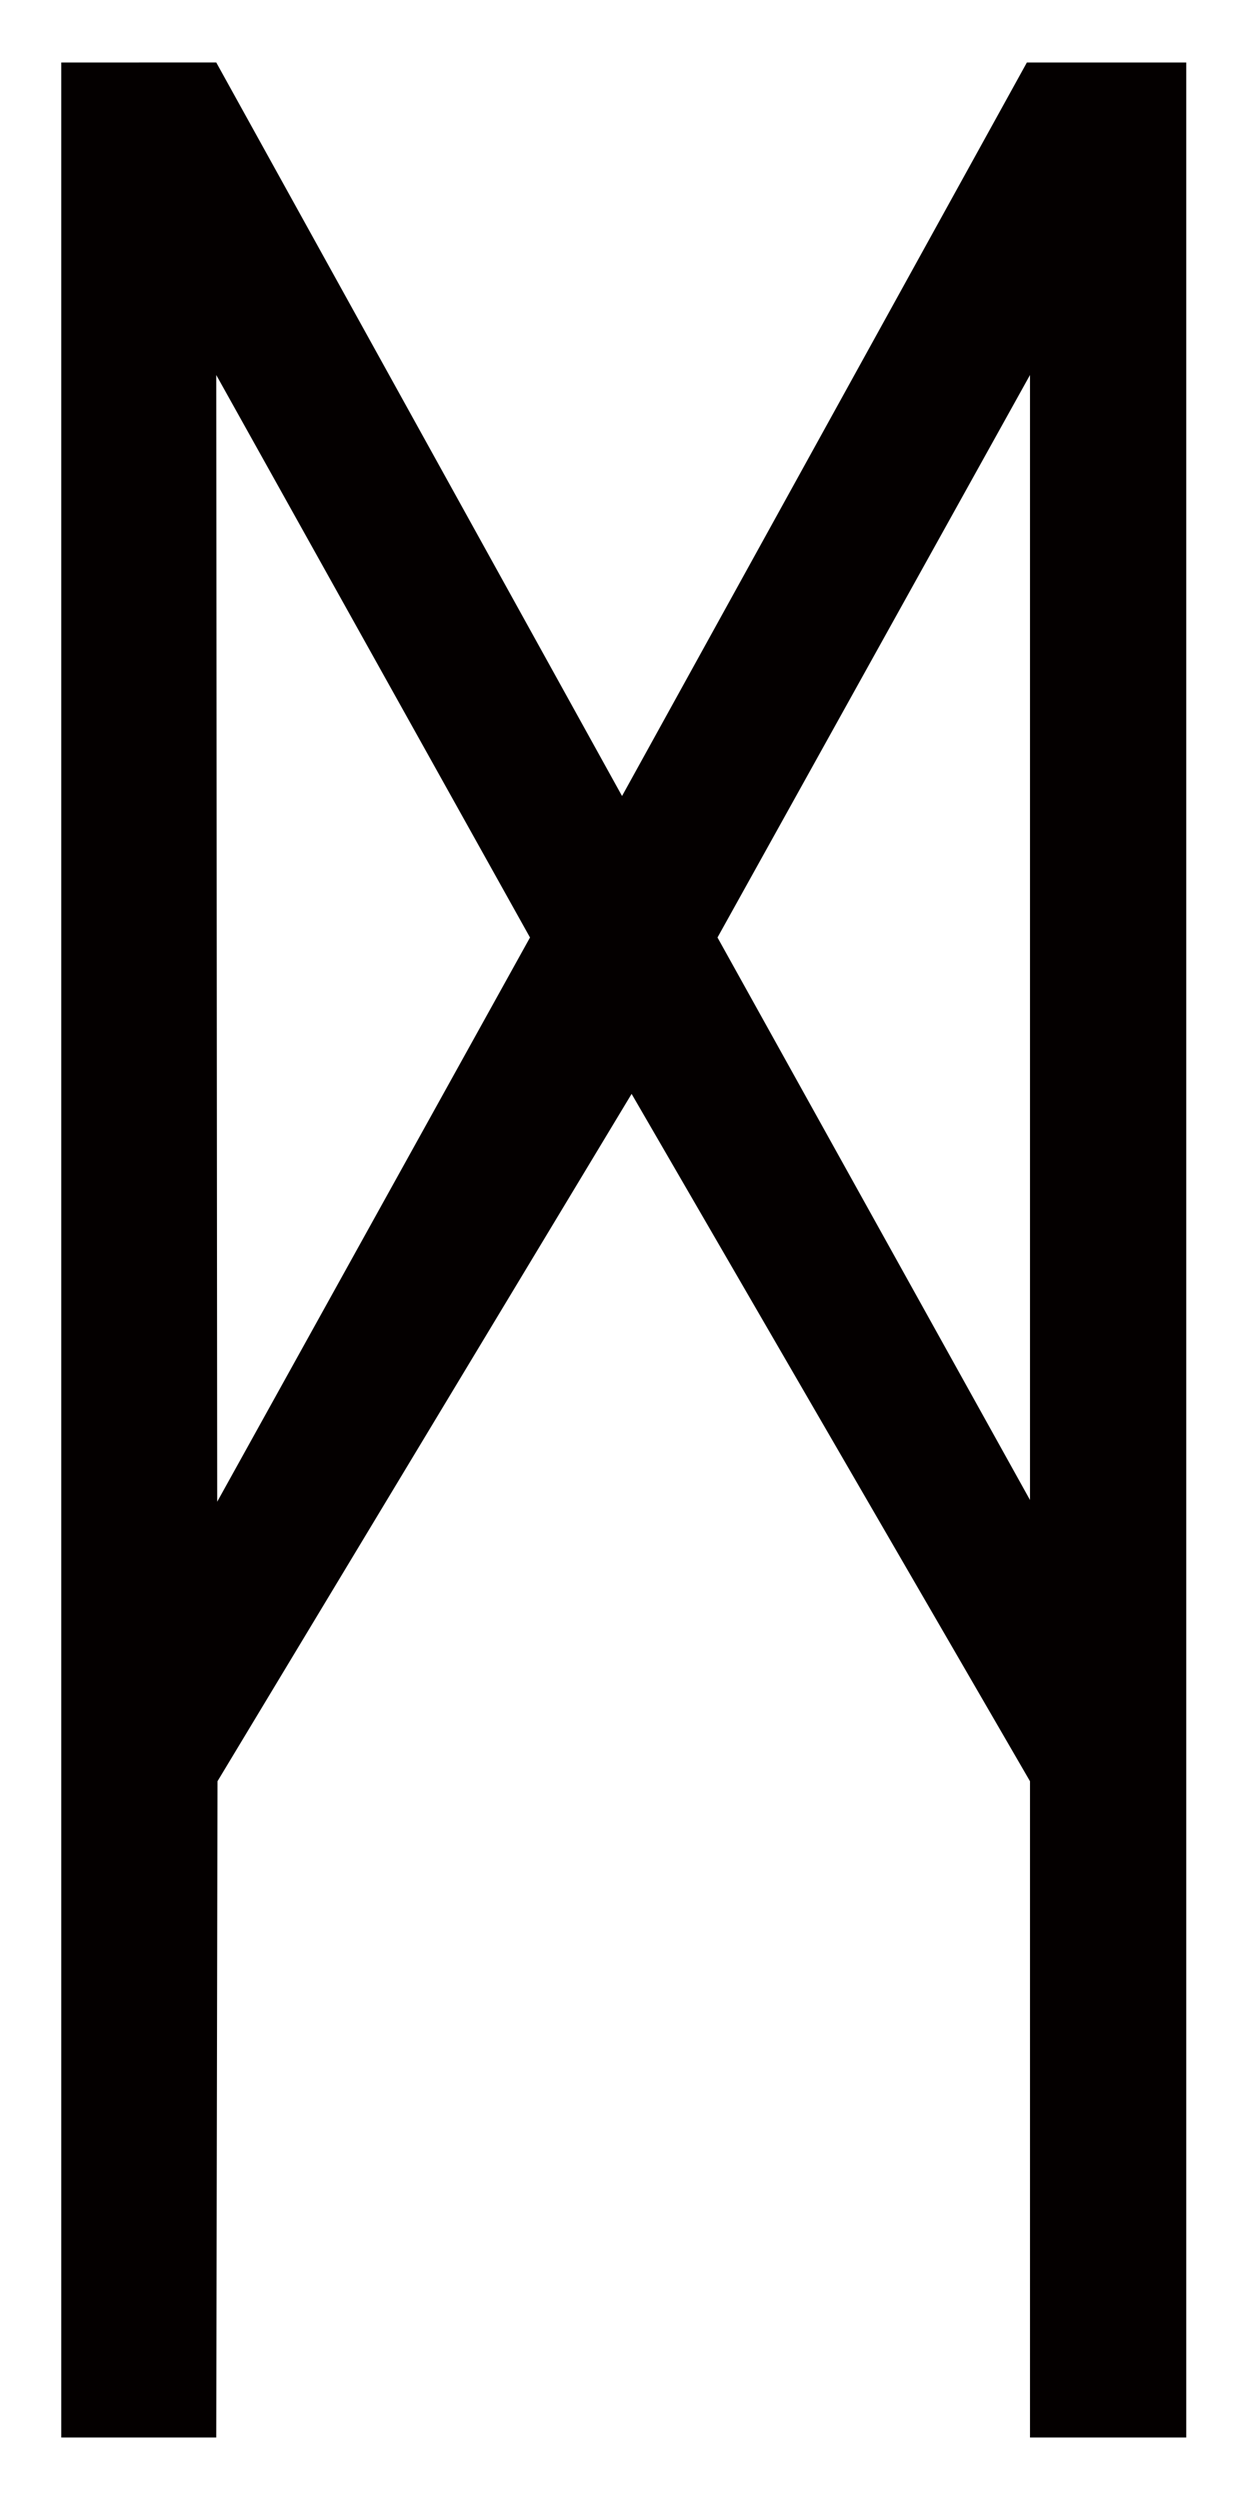 <?xml version="1.0" encoding="UTF-8"?>
<svg height="1000" width="500" xmlns:inkscape="http://www.inkscape.org/namespaces/inkscape" xmlns:sodipodi="http://sodipodi.sourceforge.net/DTD/sodipodi-0.dtd">
  <path id="path57" d="m 411,25 h -0.25 l -161.936,293.408 -162.314,-293.42 -62,0.012 v 950 h 62 l 0.5,-262.5 165.643,-274.944 159.357,274.944 v 262.5 h 62.5 v -950 h -63.5 z m -324.117,575.688 -0.383,-450.688 125.5,225 -125.117,225.688 z m 200.117,-225.688 125,-225 v 450 l -125,-225 z " inkscape:connector-curvature="0" style="fill:#040000" />
</svg>
